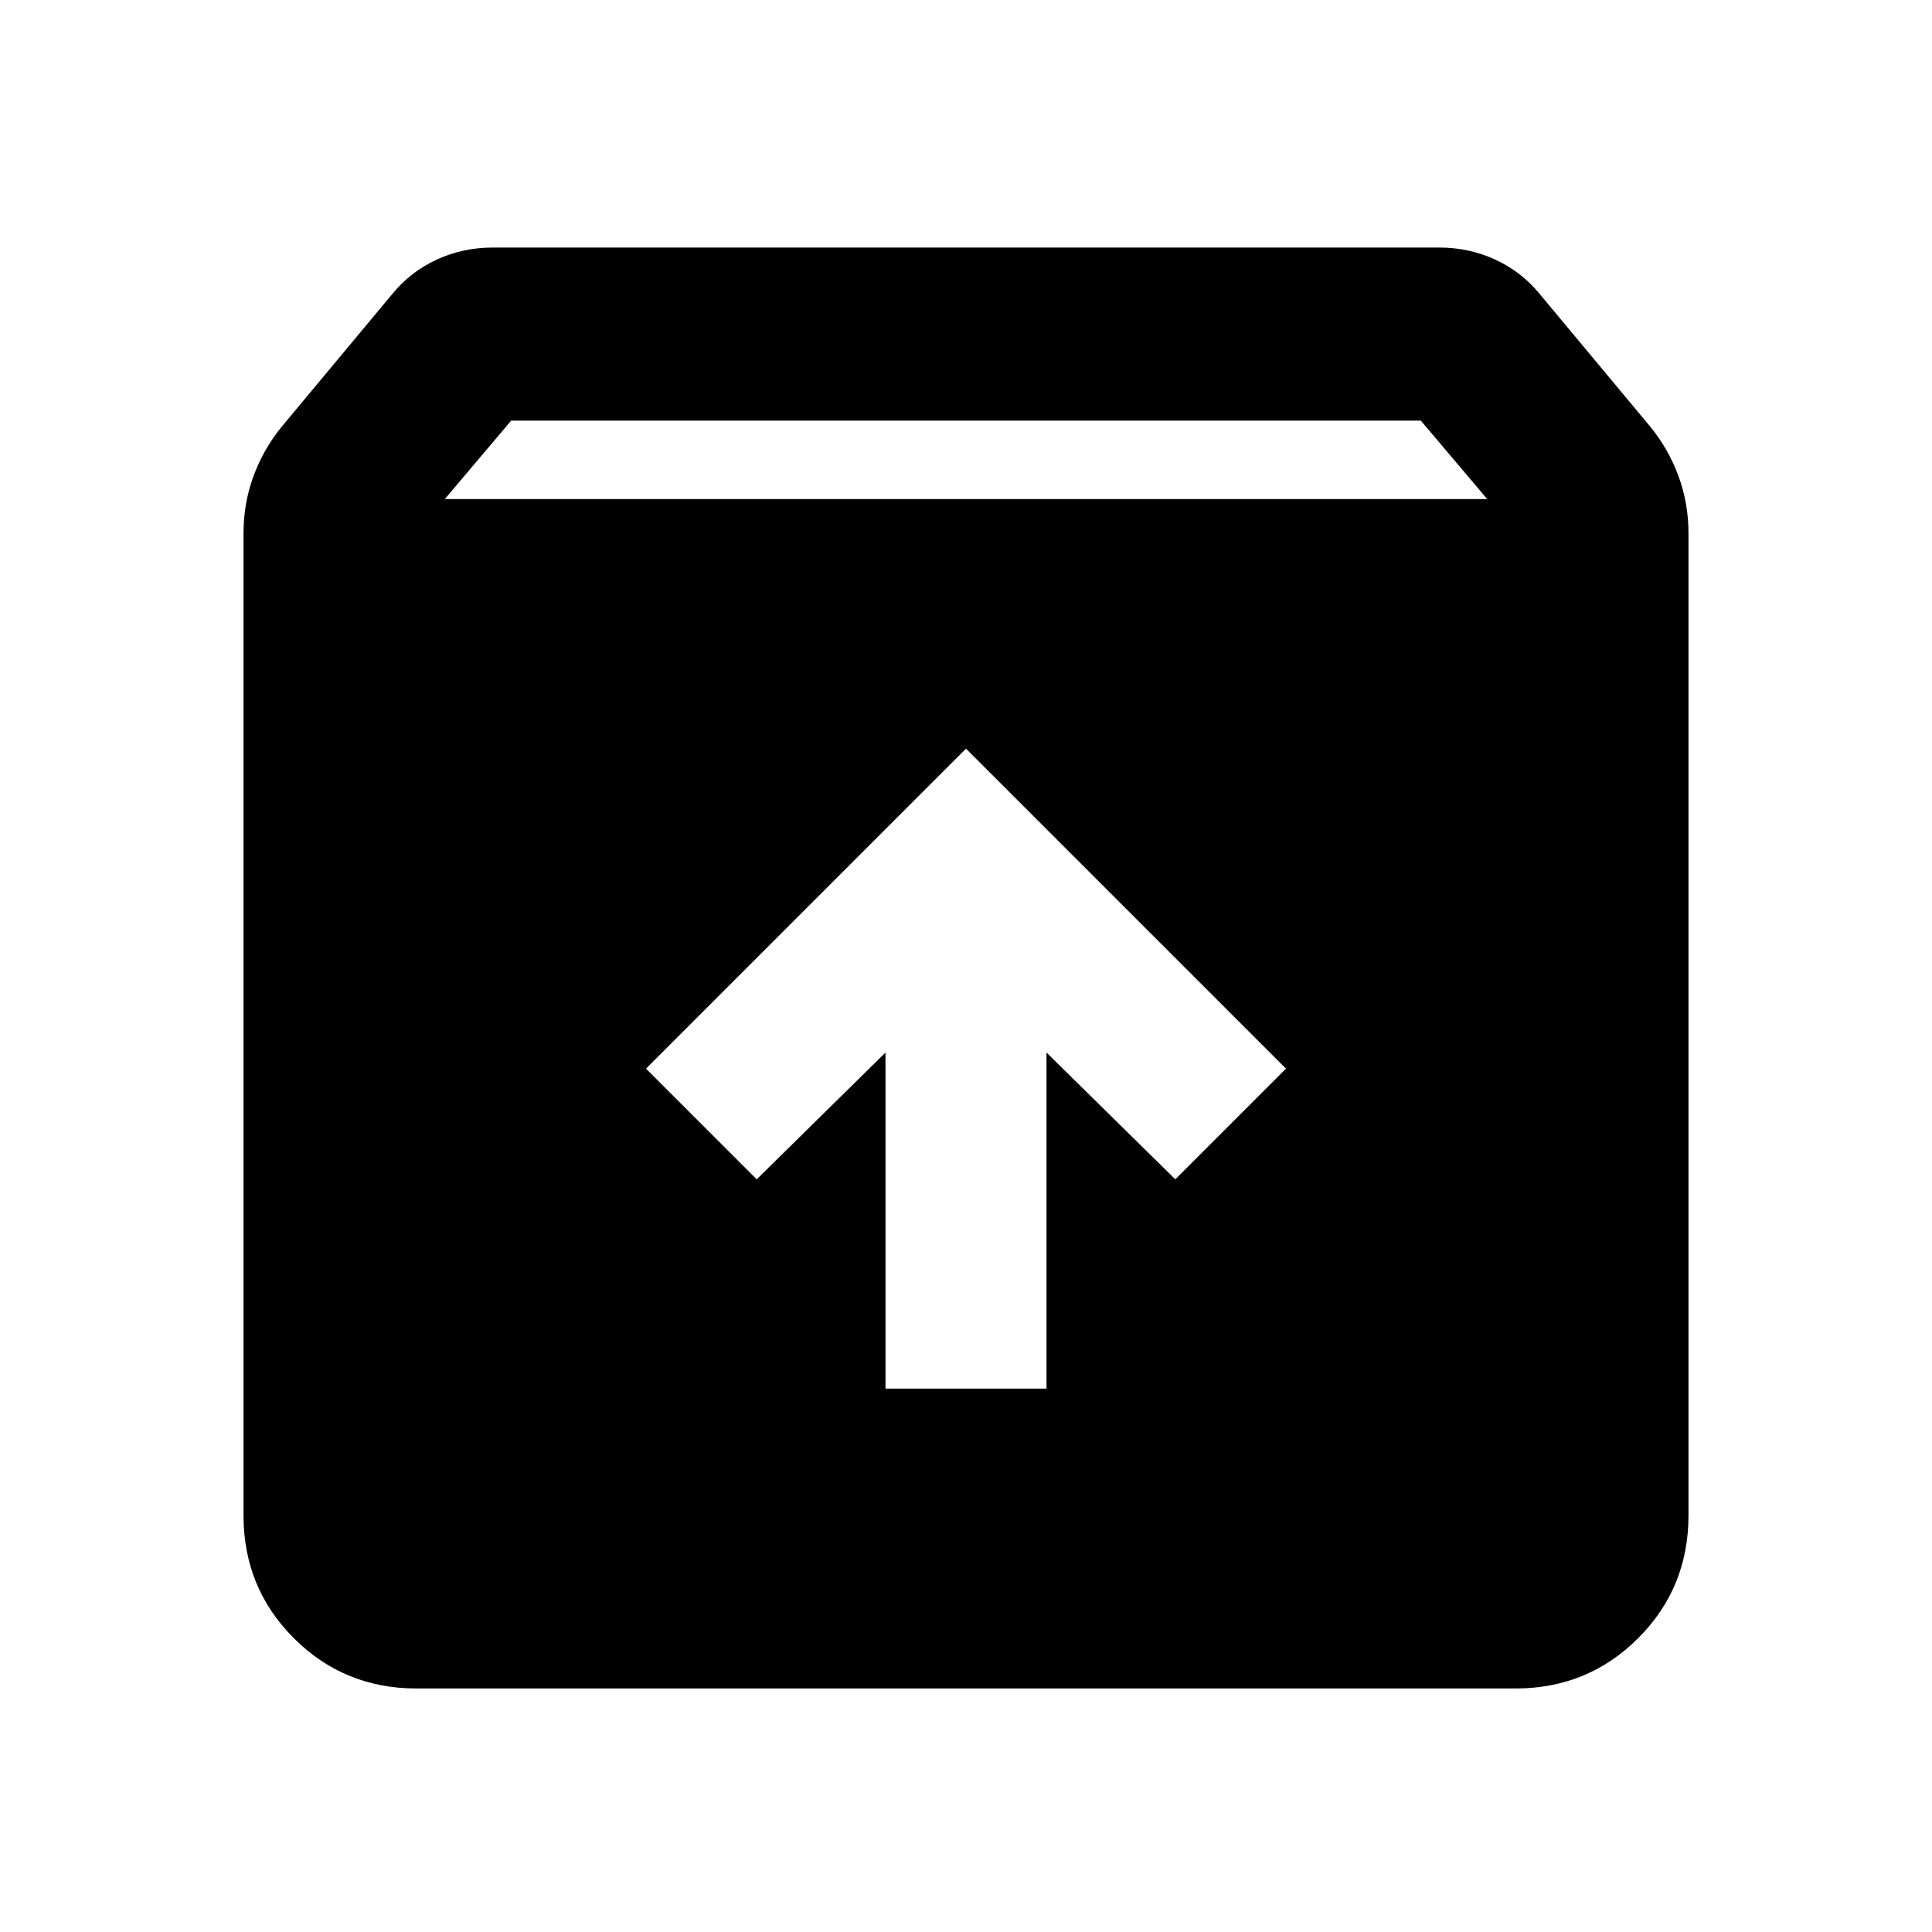 <svg xmlns="http://www.w3.org/2000/svg" height="24" width="24"><path d="M5.175 20.975Q4.275 20.975 3.65 20.35Q3.025 19.725 3.025 18.825V6.625Q3.025 6.25 3.15 5.912Q3.275 5.575 3.5 5.3L4.875 3.65Q5.1 3.375 5.425 3.225Q5.75 3.075 6.125 3.075H17.875Q18.25 3.075 18.575 3.225Q18.9 3.375 19.125 3.65L20.5 5.3Q20.725 5.575 20.85 5.912Q20.975 6.25 20.975 6.625V18.825Q20.975 19.725 20.35 20.35Q19.725 20.975 18.825 20.975ZM5.525 6.2H18.475L17.65 5.225H6.35ZM11 17.25H13V13.075L14.6 14.65L15.975 13.275L12 9.3L8.025 13.275L9.4 14.65L11 13.075Z"/></svg>